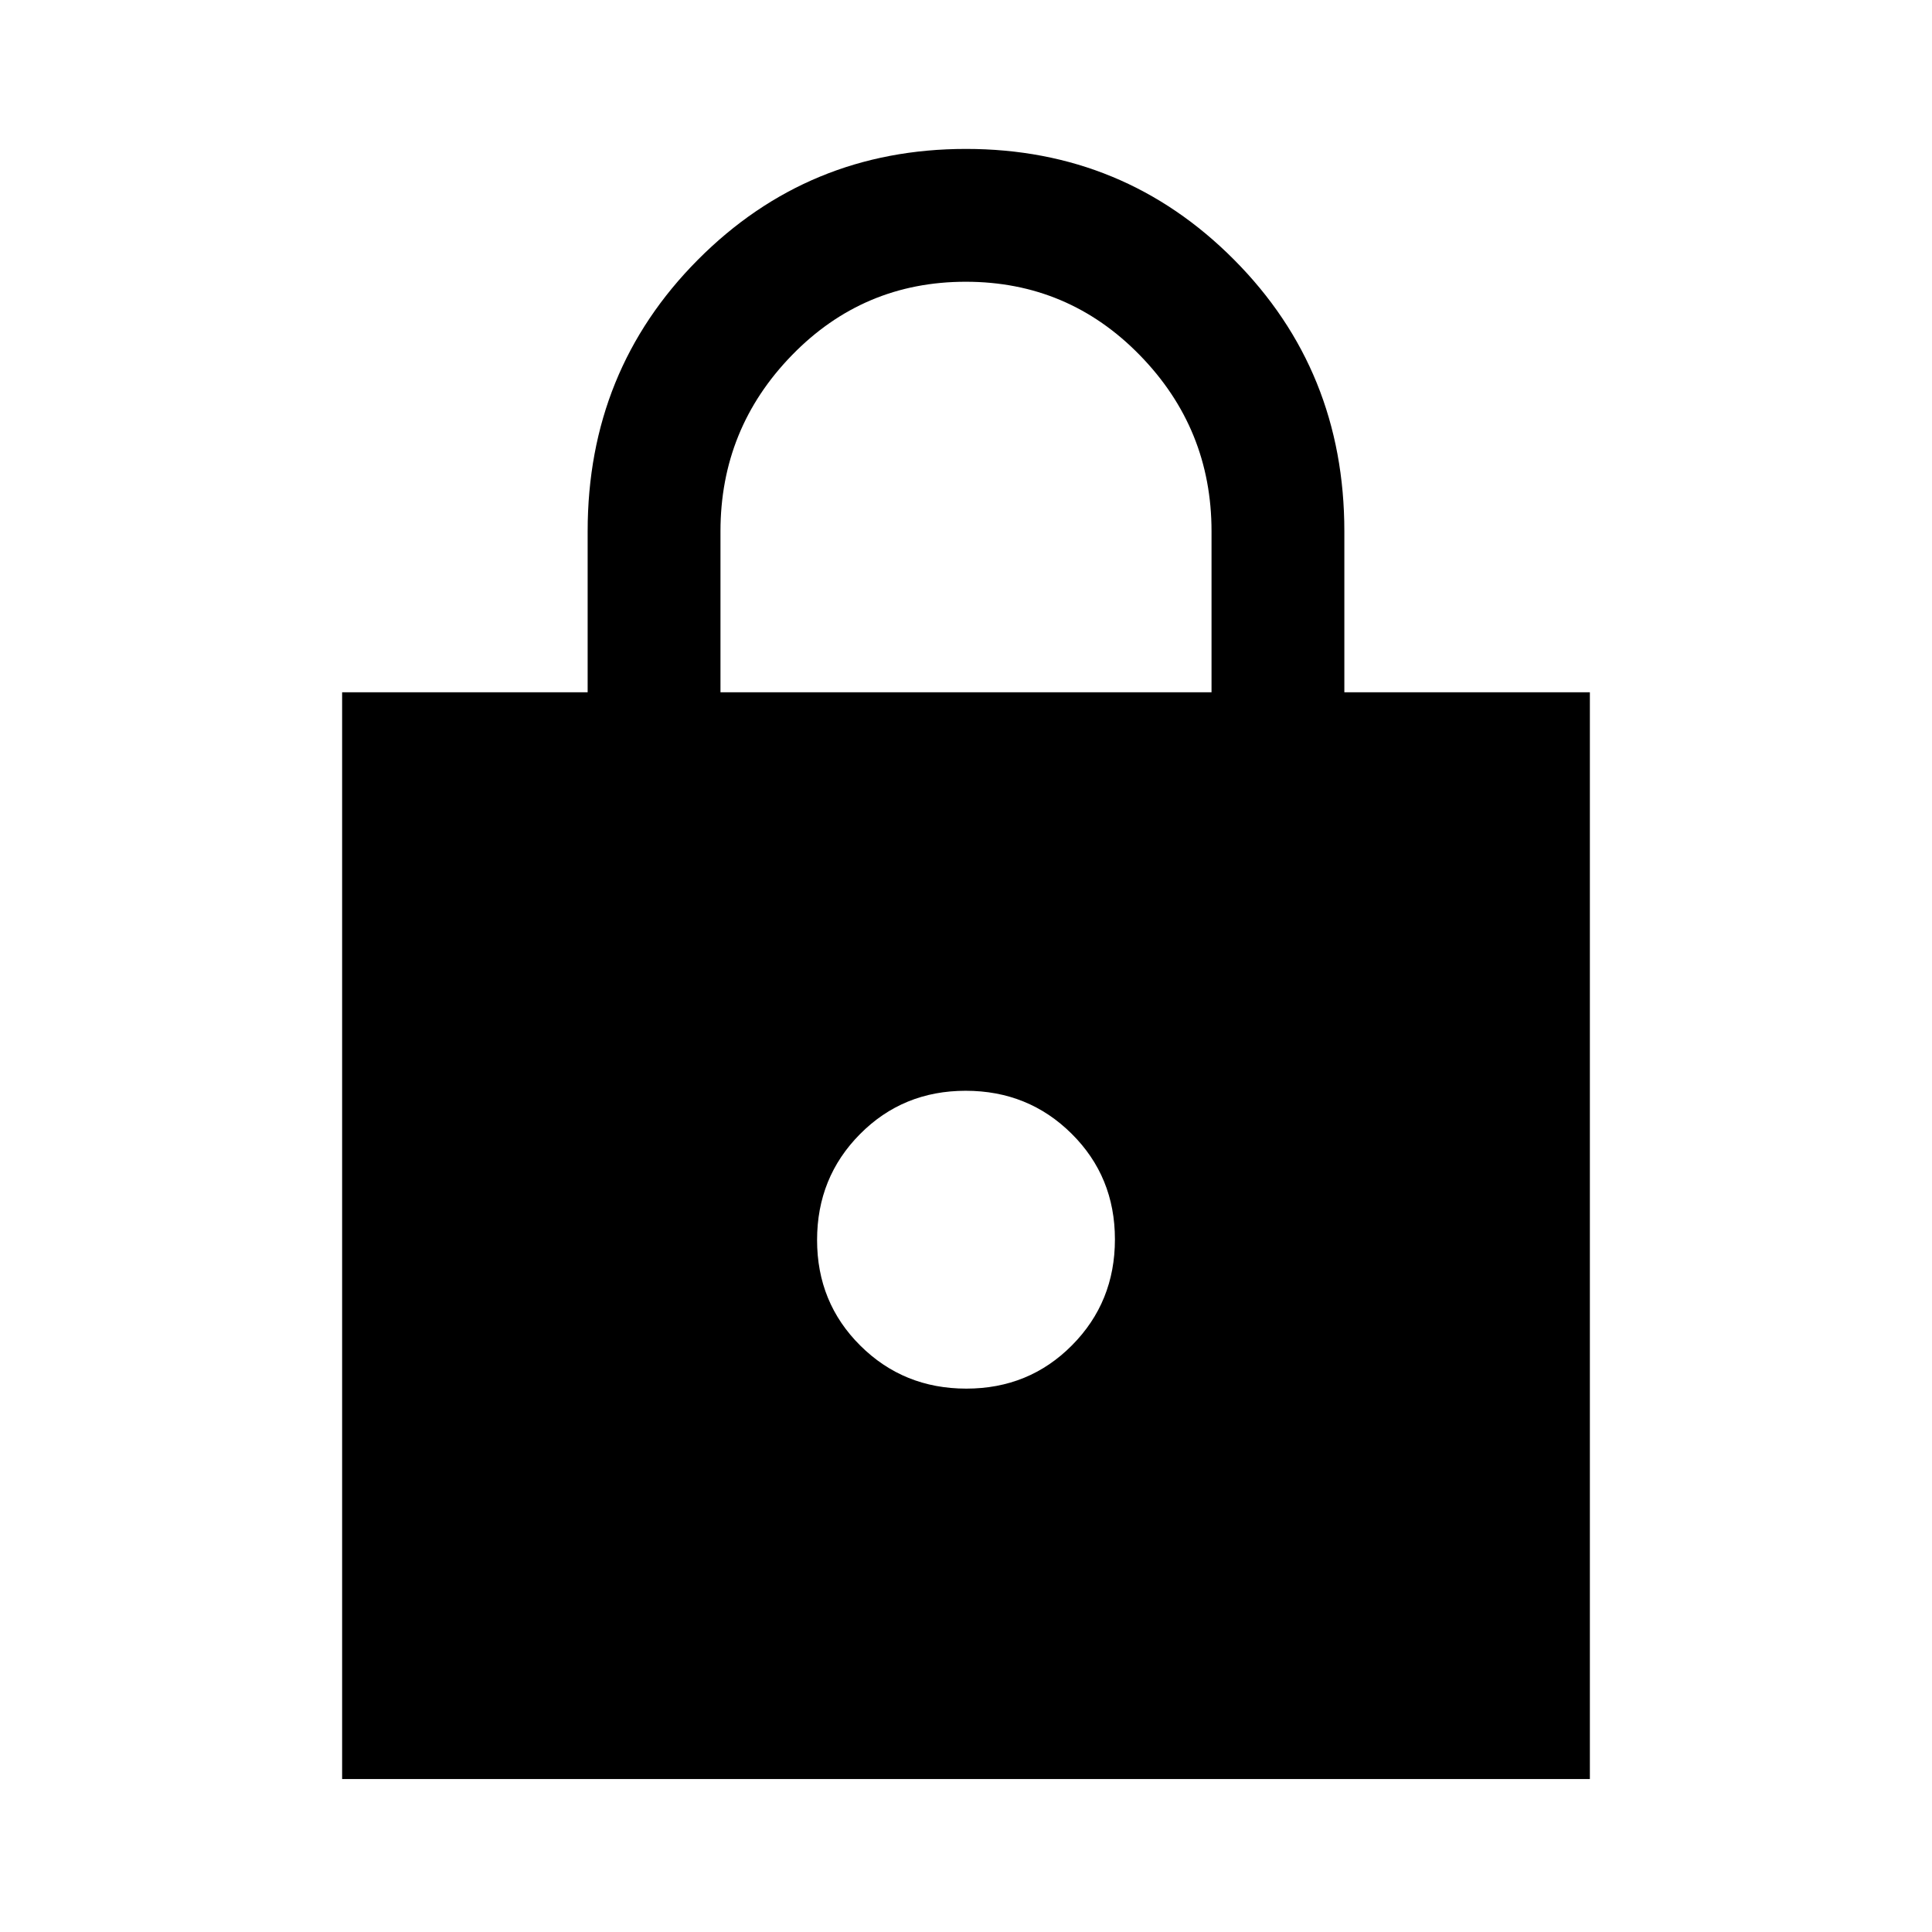 <svg xmlns="http://www.w3.org/2000/svg" height="24" viewBox="0 -960 960 960" width="24"><path d="M170-76v-540h122v-80q0-79.85 54.77-134.92Q401.53-886 480-886t133.23 55.08Q668-775.85 668-696v80h122v540H170Zm310.16-194q31.15 0 52.49-21.51Q554-313.01 554-344.16t-21.51-52.49Q510.99-418 479.84-418t-52.49 21.51Q406-374.99 406-343.84t21.51 52.49Q449.01-270 480.16-270ZM358-616h244v-80q0-51-35.62-87.5t-86.5-36.5q-50.88 0-86.38 36.5Q358-747 358-696v80Z"/></svg>